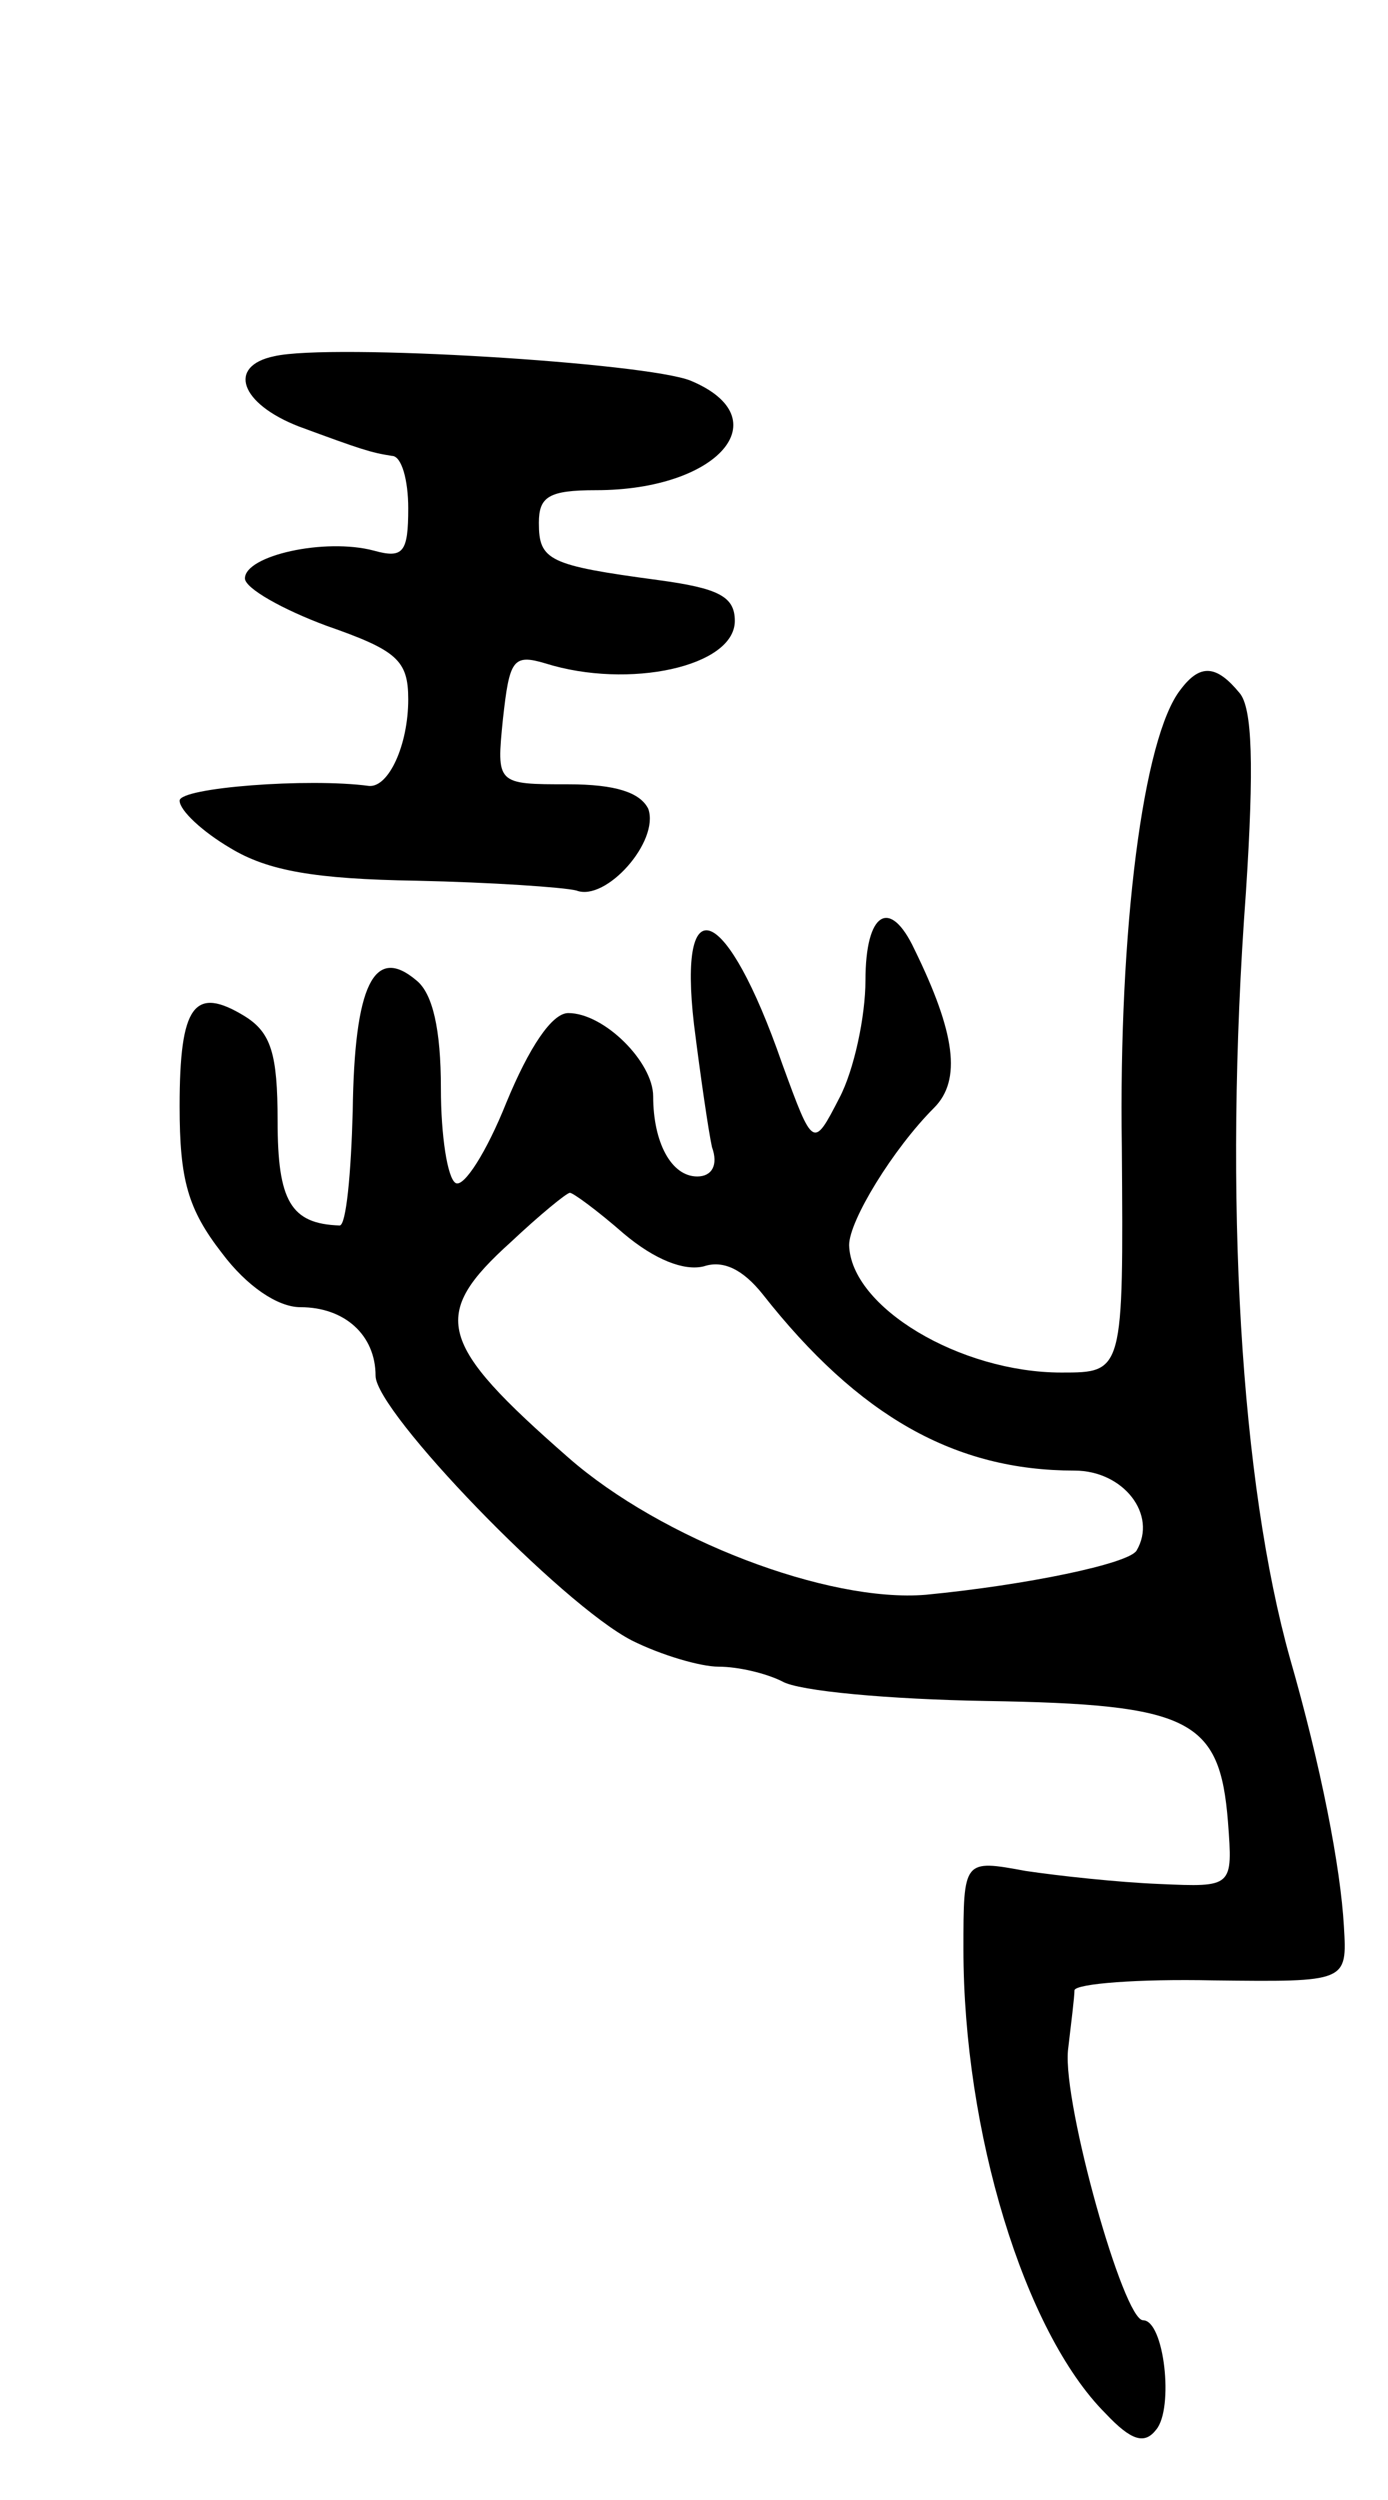<svg version="1.0" xmlns="http://www.w3.org/2000/svg"
 width="85pt" height="153pt" viewBox="0 0 85 153"
 preserveAspectRatio="xMidYMid meet">
<g transform="translate(0,153) scale(0.1,-0.1)"
fill="#000000" stroke="none">
<path d="M168 1312 c-29 -6 -21 -29 15 -43 38 -14 44 -16 57 -18 6 0 10 -15
10 -32 0 -27 -3 -31 -21 -26 -30 8 -79 -3 -79 -17 0 -6 23 -19 50 -29 43 -15
50 -21 50 -45 0 -28 -12 -54 -24 -53 -37 5 -116 -1 -116 -9 0 -6 14 -19 31
-29 23 -14 52 -19 114 -20 46 -1 90 -4 98 -6 18 -7 51 30 44 50 -5 10 -20 15
-49 15 -44 0 -44 0 -40 40 4 36 6 40 26 34 51 -16 116 -2 116 26 0 15 -10 20
-47 25 -67 9 -73 12 -73 35 0 16 6 20 35 20 75 0 113 44 58 67 -27 11 -220 23
-255 15z"/>
<path d="M723 1108 c-23 -29 -38 -147 -36 -280 1 -138 1 -138 -37 -138 -62 0
-129 40 -130 78 0 15 27 59 52 84 17 17 13 46 -12 97 -15 32 -30 23 -30 -19 0
-22 -7 -55 -16 -72 -16 -31 -16 -31 -35 21 -34 98 -64 110 -54 24 4 -32 9 -66
11 -75 4 -11 0 -18 -9 -18 -16 0 -27 21 -27 49 0 21 -30 51 -52 51 -10 0 -24
-21 -38 -55 -12 -30 -26 -52 -31 -49 -5 3 -9 29 -9 58 0 36 -5 58 -15 66 -26
22 -38 -3 -39 -80 -1 -38 -4 -70 -8 -70 -30 1 -38 15 -38 64 0 41 -4 54 -20
64 -31 19 -40 7 -40 -55 0 -45 5 -63 26 -90 15 -20 34 -33 48 -33 27 0 46 -17
46 -42 0 -22 114 -140 157 -162 18 -9 42 -16 53 -16 12 0 29 -4 39 -9 10 -6
66 -11 125 -12 125 -2 143 -11 148 -74 3 -40 3 -40 -42 -38 -25 1 -62 5 -82 8
-38 7 -38 7 -38 -48 0 -111 37 -234 87 -284 16 -17 24 -19 31 -10 11 13 5 67
-8 67 -12 0 -49 132 -46 165 2 17 4 33 4 37 1 4 39 7 85 6 82 -1 82 -1 80 33
-2 36 -14 98 -33 164 -30 107 -41 280 -27 469 5 77 4 113 -4 122 -14 17 -24
18 -36 2z m-341 -333 c19 -16 37 -23 49 -20 12 4 24 -2 36 -17 59 -75 118
-108 191 -108 30 0 51 -27 38 -49 -5 -8 -67 -21 -129 -27 -60 -5 -162 34 -219
84 -80 70 -85 87 -35 132 17 16 34 30 36 30 2 0 17 -11 33 -25z"/>
</g>
</svg>
